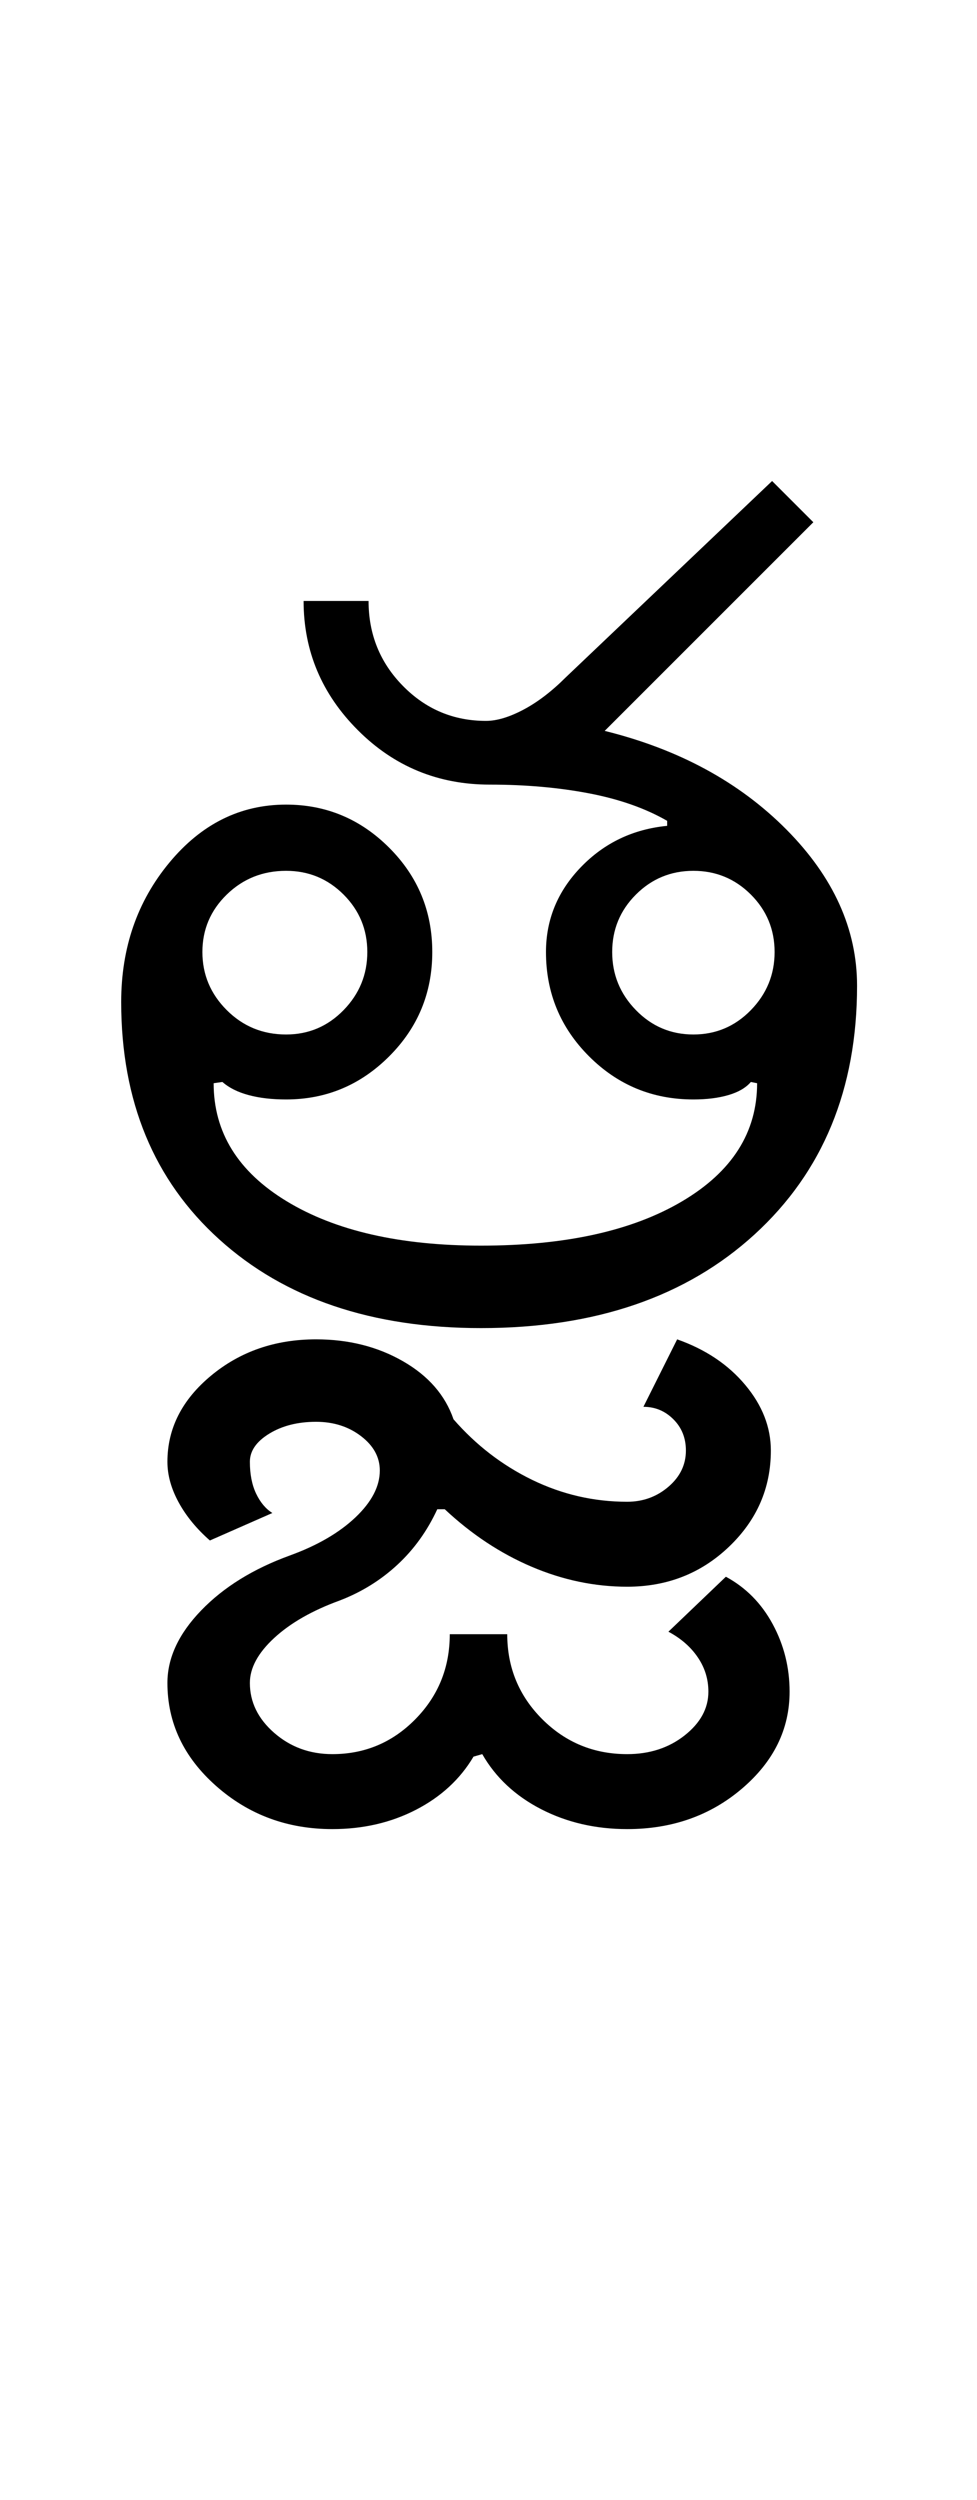 <?xml version="1.0" encoding="UTF-8"?>
<svg xmlns="http://www.w3.org/2000/svg" xmlns:xlink="http://www.w3.org/1999/xlink" width="195.5pt" height="500.25pt" viewBox="0 0 195.5 500.25" version="1.1">
<defs>
<g>
<symbol overflow="visible" id="glyph0-0">
<path style="stroke:none;" d="M 8.5 0 L 8.5 -170.5 L 76.5 -170.5 L 76.5 0 Z M 17 -8.5 L 68 -8.5 L 68 -162 L 17 -162 Z M 17 -8.5 "/>
</symbol>
<symbol overflow="visible" id="glyph0-1">
<path style="stroke:none;" d="M 24.5 -75.25 C 24.5 -70.75 26.125 -66.875 29.375 -63.625 C 32.625 -60.375 36.582 -58.75 41.25 -58.75 C 45.75 -58.75 49.582 -60.375 52.75 -63.625 C 55.914 -66.875 57.5 -70.75 57.5 -75.25 C 57.5 -79.75 55.914 -83.582 52.75 -86.75 C 49.582 -89.914 45.75 -91.5 41.25 -91.5 C 36.582 -91.5 32.625 -89.914 29.375 -86.75 C 26.125 -83.582 24.5 -79.75 24.5 -75.25 Z M 106.5 -75.25 C 106.5 -70.75 108.082 -66.875 111.25 -63.625 C 114.414 -60.375 118.25 -58.75 122.75 -58.75 C 127.25 -58.75 131.082 -60.375 134.25 -63.625 C 137.414 -66.875 139 -70.75 139 -75.25 C 139 -79.75 137.414 -83.582 134.25 -86.75 C 131.082 -89.914 127.25 -91.5 122.75 -91.5 C 118.25 -91.5 114.414 -89.914 111.25 -86.75 C 108.082 -83.582 106.5 -79.75 106.5 -75.25 Z M 44.75 -145.5 L 57.75 -145.5 C 57.75 -138.832 60.039 -133.164 64.625 -128.5 C 69.207 -123.832 74.75 -121.5 81.25 -121.5 C 83.414 -121.5 85.914 -122.25 88.75 -123.75 C 91.582 -125.25 94.414 -127.414 97.25 -130.25 L 138.5 -169.5 L 146.75 -161.25 L 105 -119.5 C 119.832 -115.832 131.957 -109.25 141.375 -99.75 C 150.789 -90.25 155.5 -79.832 155.5 -68.5 C 155.5 -47.832 148.664 -31.25 135 -18.75 C 121.332 -6.25 103.082 0 80.25 0 C 58.414 0 40.957 -5.914 27.875 -17.75 C 14.789 -29.582 8.25 -45.414 8.25 -65.25 C 8.25 -76.082 11.457 -85.375 17.875 -93.125 C 24.289 -100.875 32.082 -104.75 41.25 -104.75 C 49.25 -104.75 56.125 -101.875 61.875 -96.125 C 67.625 -90.375 70.5 -83.414 70.5 -75.25 C 70.5 -67.082 67.625 -60.125 61.875 -54.375 C 56.125 -48.625 49.25 -45.75 41.25 -45.75 C 38.414 -45.75 35.914 -46.039 33.75 -46.625 C 31.582 -47.207 29.832 -48.082 28.5 -49.25 L 26.75 -49 C 26.75 -39.164 31.625 -31.289 41.375 -25.375 C 51.125 -19.457 64.082 -16.5 80.25 -16.5 C 97.082 -16.5 110.5 -19.457 120.5 -25.375 C 130.5 -31.289 135.5 -39.164 135.5 -49 L 134.25 -49.25 C 133.25 -48.082 131.75 -47.207 129.75 -46.625 C 127.75 -46.039 125.414 -45.75 122.75 -45.75 C 114.582 -45.75 107.625 -48.625 101.875 -54.375 C 96.125 -60.125 93.25 -67.082 93.25 -75.25 C 93.25 -81.75 95.582 -87.414 100.25 -92.25 C 104.914 -97.082 110.664 -99.832 117.5 -100.5 L 117.5 -101.5 C 113.164 -104 107.957 -105.832 101.875 -107 C 95.789 -108.164 89.164 -108.75 82 -108.75 C 71.664 -108.75 62.875 -112.375 55.625 -119.625 C 48.375 -126.875 44.75 -135.5 44.75 -145.5 Z M 44.75 -145.5 "/>
</symbol>
<symbol overflow="visible" id="glyph0-2">
<path style="stroke:none;" d="M -141.25 73.75 C -141.25 68.75 -139 63.914 -134.5 59.25 C -130 54.582 -124.082 50.914 -116.75 48.25 C -111.25 46.25 -106.875 43.707 -103.625 40.625 C -100.375 37.539 -98.75 34.414 -98.75 31.25 C -98.75 28.582 -100 26.289 -102.5 24.375 C -105 22.457 -108 21.5 -111.5 21.5 C -115.164 21.5 -118.289 22.289 -120.875 23.875 C -123.457 25.457 -124.75 27.332 -124.75 29.5 C -124.75 32 -124.332 34.125 -123.5 35.875 C -122.664 37.625 -121.582 38.914 -120.25 39.75 L -132.75 45.25 C -135.414 42.914 -137.5 40.375 -139 37.625 C -140.5 34.875 -141.25 32.164 -141.25 29.5 C -141.25 22.832 -138.332 17.082 -132.5 12.25 C -126.664 7.414 -119.664 5 -111.5 5 C -105 5 -99.207 6.457 -94.125 9.375 C -89.039 12.289 -85.664 16.164 -84 21 C -79.5 26.164 -74.25 30.207 -68.25 33.125 C -62.25 36.039 -55.914 37.5 -49.25 37.5 C -46.082 37.5 -43.332 36.5 -41 34.5 C -38.664 32.5 -37.5 30.082 -37.5 27.25 C -37.5 24.75 -38.332 22.664 -40 21 C -41.664 19.332 -43.664 18.5 -46 18.5 L -39.25 5 C -33.582 7 -29.039 10.039 -25.625 14.125 C -22.207 18.207 -20.5 22.582 -20.5 27.25 C -20.5 34.75 -23.289 41.164 -28.875 46.5 C -34.457 51.832 -41.25 54.5 -49.25 54.5 C -55.75 54.5 -62.125 53.164 -68.375 50.5 C -74.625 47.832 -80.414 44 -85.75 39 L -87.25 39 C -89.25 43.332 -91.914 47.039 -95.25 50.125 C -98.582 53.207 -102.414 55.582 -106.75 57.25 C -112.25 59.25 -116.625 61.75 -119.875 64.75 C -123.125 67.75 -124.75 70.75 -124.75 73.75 C -124.75 77.582 -123.125 80.914 -119.875 83.75 C -116.625 86.582 -112.75 88 -108.25 88 C -101.75 88 -96.207 85.664 -91.625 81 C -87.039 76.332 -84.75 70.664 -84.75 64 L -73.25 64 C -73.25 70.664 -70.914 76.332 -66.25 81 C -61.582 85.664 -55.914 88 -49.25 88 C -44.75 88 -40.914 86.75 -37.75 84.25 C -34.582 81.75 -33 78.832 -33 75.5 C -33 73 -33.707 70.707 -35.125 68.625 C -36.539 66.539 -38.5 64.832 -41 63.5 L -29.5 52.5 C -25.5 54.664 -22.375 57.832 -20.125 62 C -17.875 66.164 -16.75 70.664 -16.75 75.5 C -16.75 83 -19.914 89.457 -26.25 94.875 C -32.582 100.289 -40.25 103 -49.25 103 C -55.582 103 -61.332 101.664 -66.5 99 C -71.664 96.332 -75.582 92.664 -78.25 88 L -80 88.5 C -82.664 93 -86.5 96.539 -91.5 99.125 C -96.5 101.707 -102.082 103 -108.25 103 C -117.25 103 -125 100.125 -131.5 94.375 C -138 88.625 -141.25 81.75 -141.25 73.75 Z M -141.25 73.75 "/>
</symbol>
</g>
</defs>
<g id="surface1">
<rect x="0" y="0" width="195.5" height="500.25" style="fill:rgb(100%,100%,100%);fill-opacity:1;stroke:none;"/>
<g style="fill:rgb(0%,0%,0%);fill-opacity:1;">
  <use xlink:href="#glyph0-1" x="16" y="265.75"/>
  <use xlink:href="#glyph0-2" x="174.75" y="263"/>
</g>
</g>
</svg>
